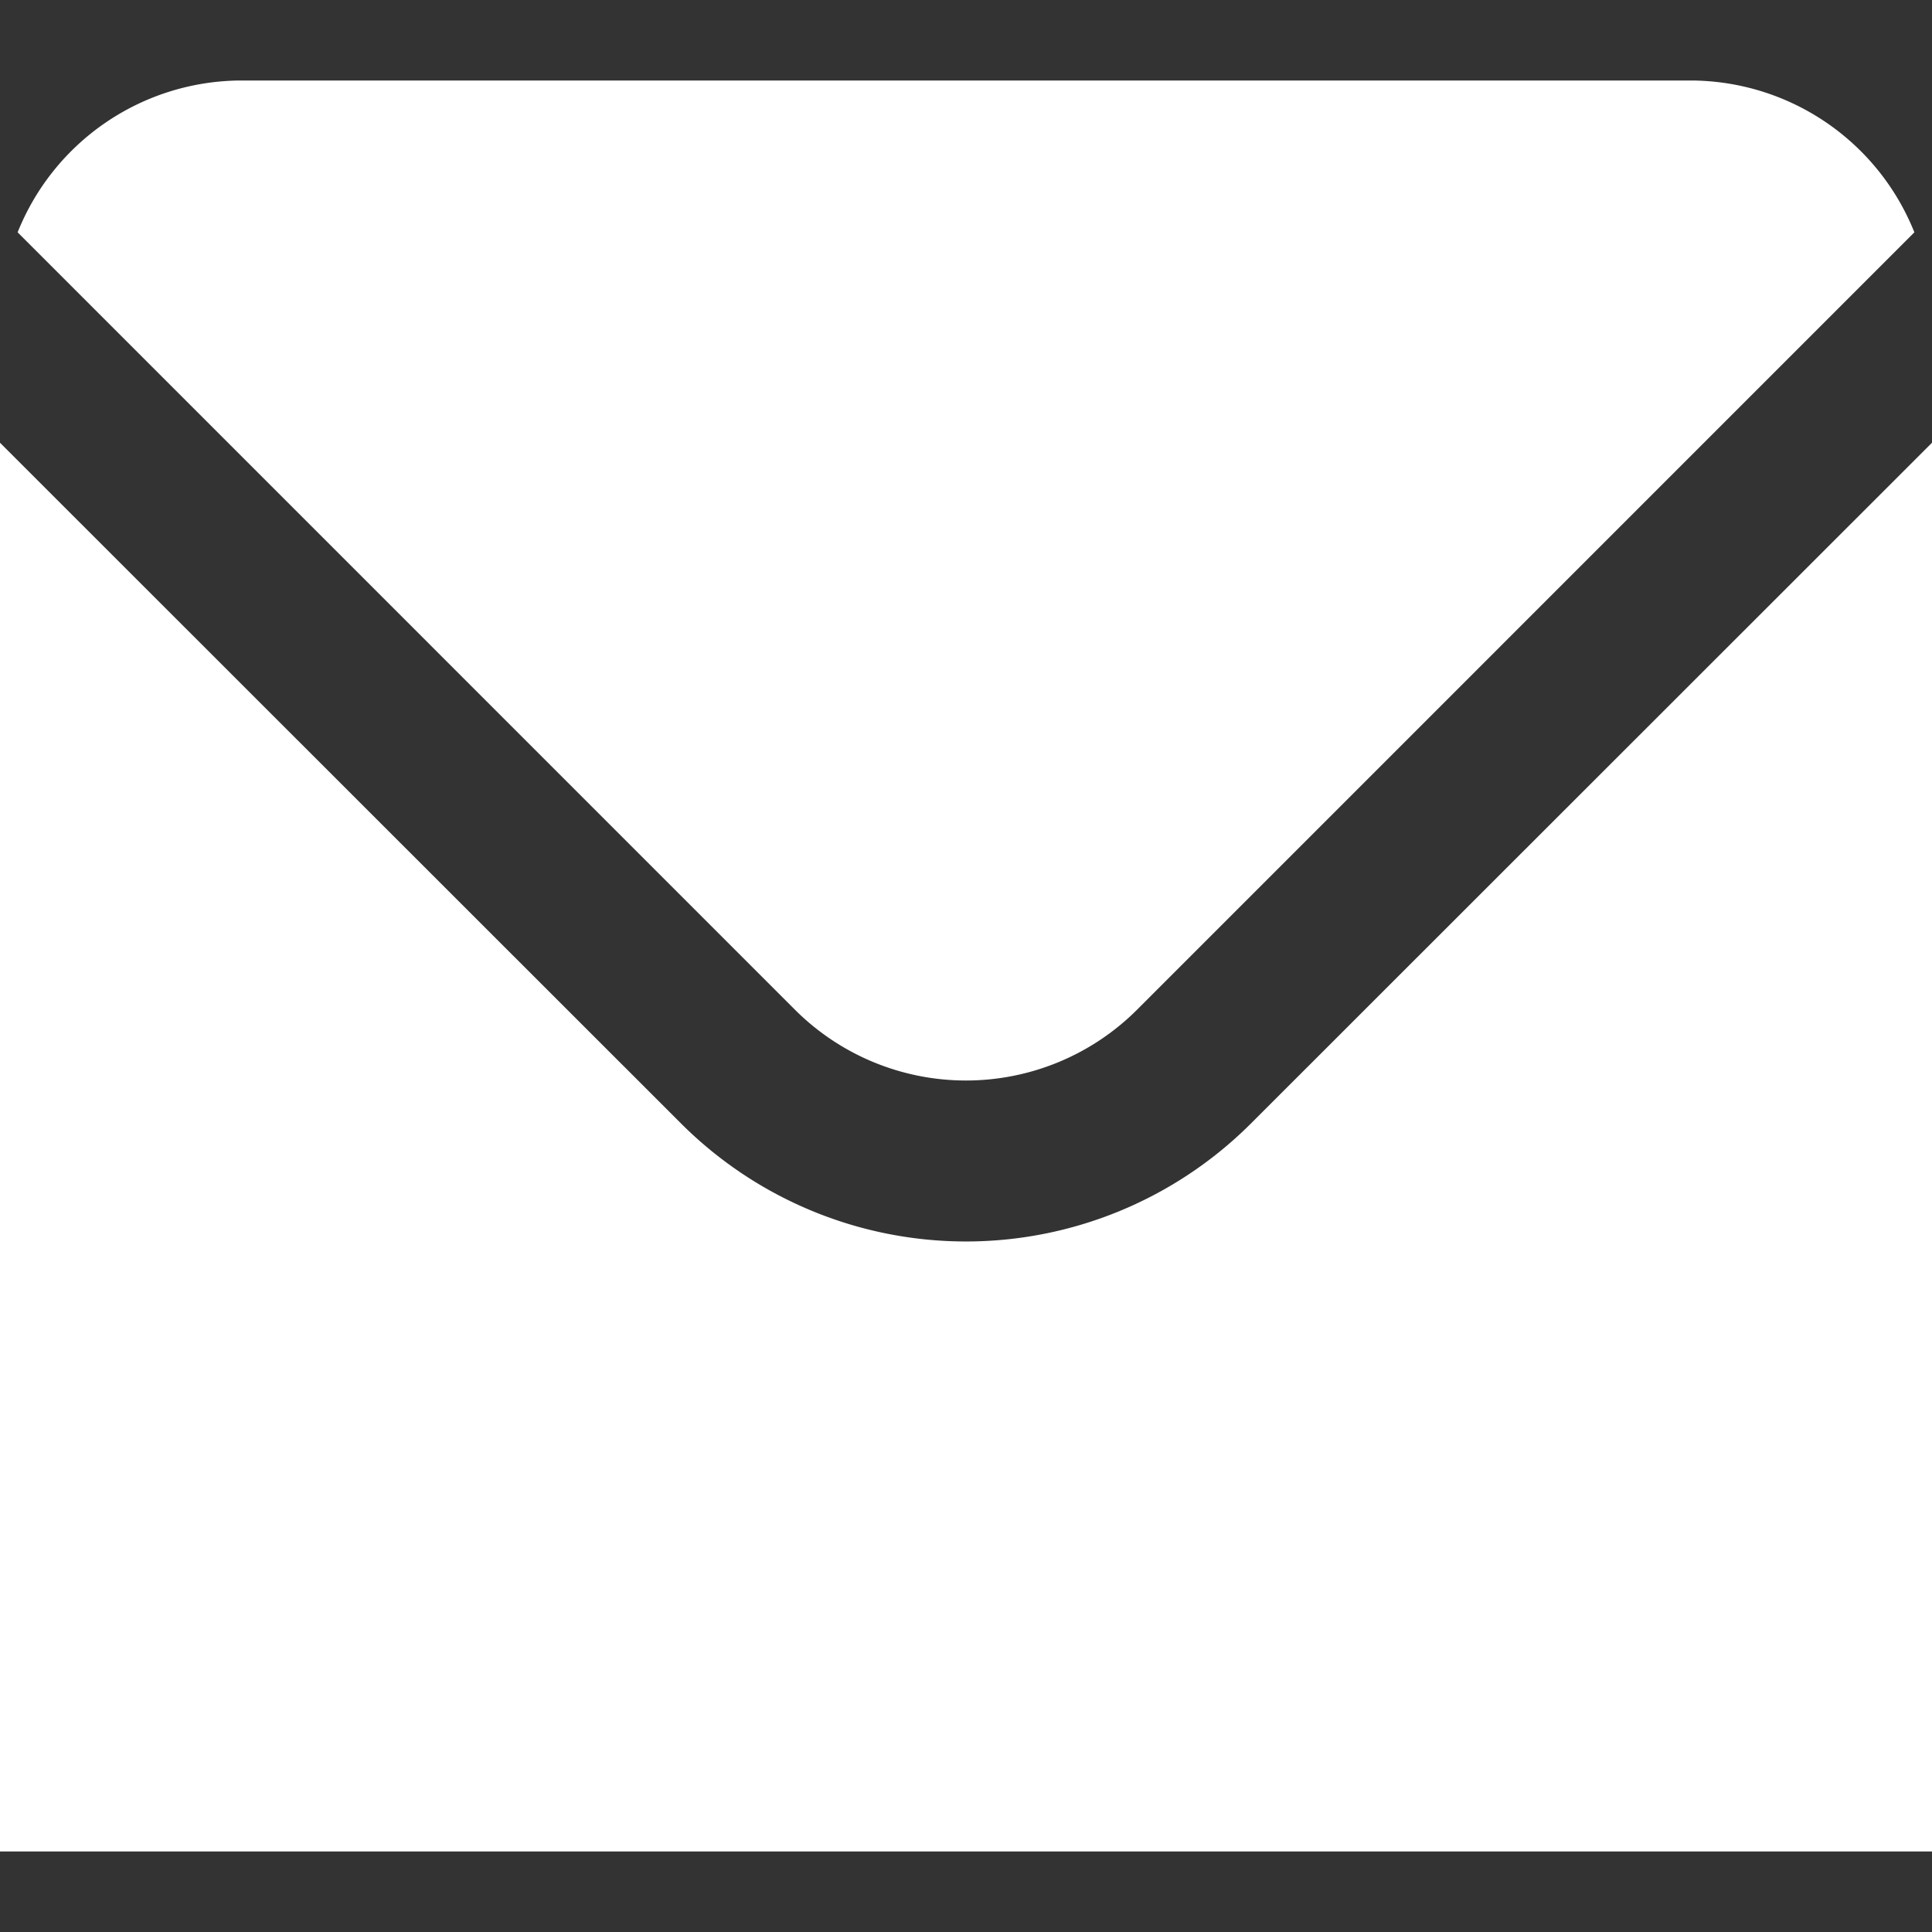 <svg xmlns="http://www.w3.org/2000/svg" id="Layer_1" data-name="Layer 1" viewBox="0 0 24 24" width="512" height="512">
  <rect x="0" y="0" width="24" height="24" fill="#333333" stroke="none"/>
  <path d="M9.878,12.546a3.007,3.007,0,0,0,4.244,0l9.659-9.66A3,3,0,0,0,21,1H3A3,3,0,0,0,.219,2.886Z" fill="#FFFFFF"/>
  <path d="M15.536,13.96a5.007,5.007,0,0,1-7.072,0L0,5.5V23H24V5.5" fill="#FFFFFF"/>
</svg> 
